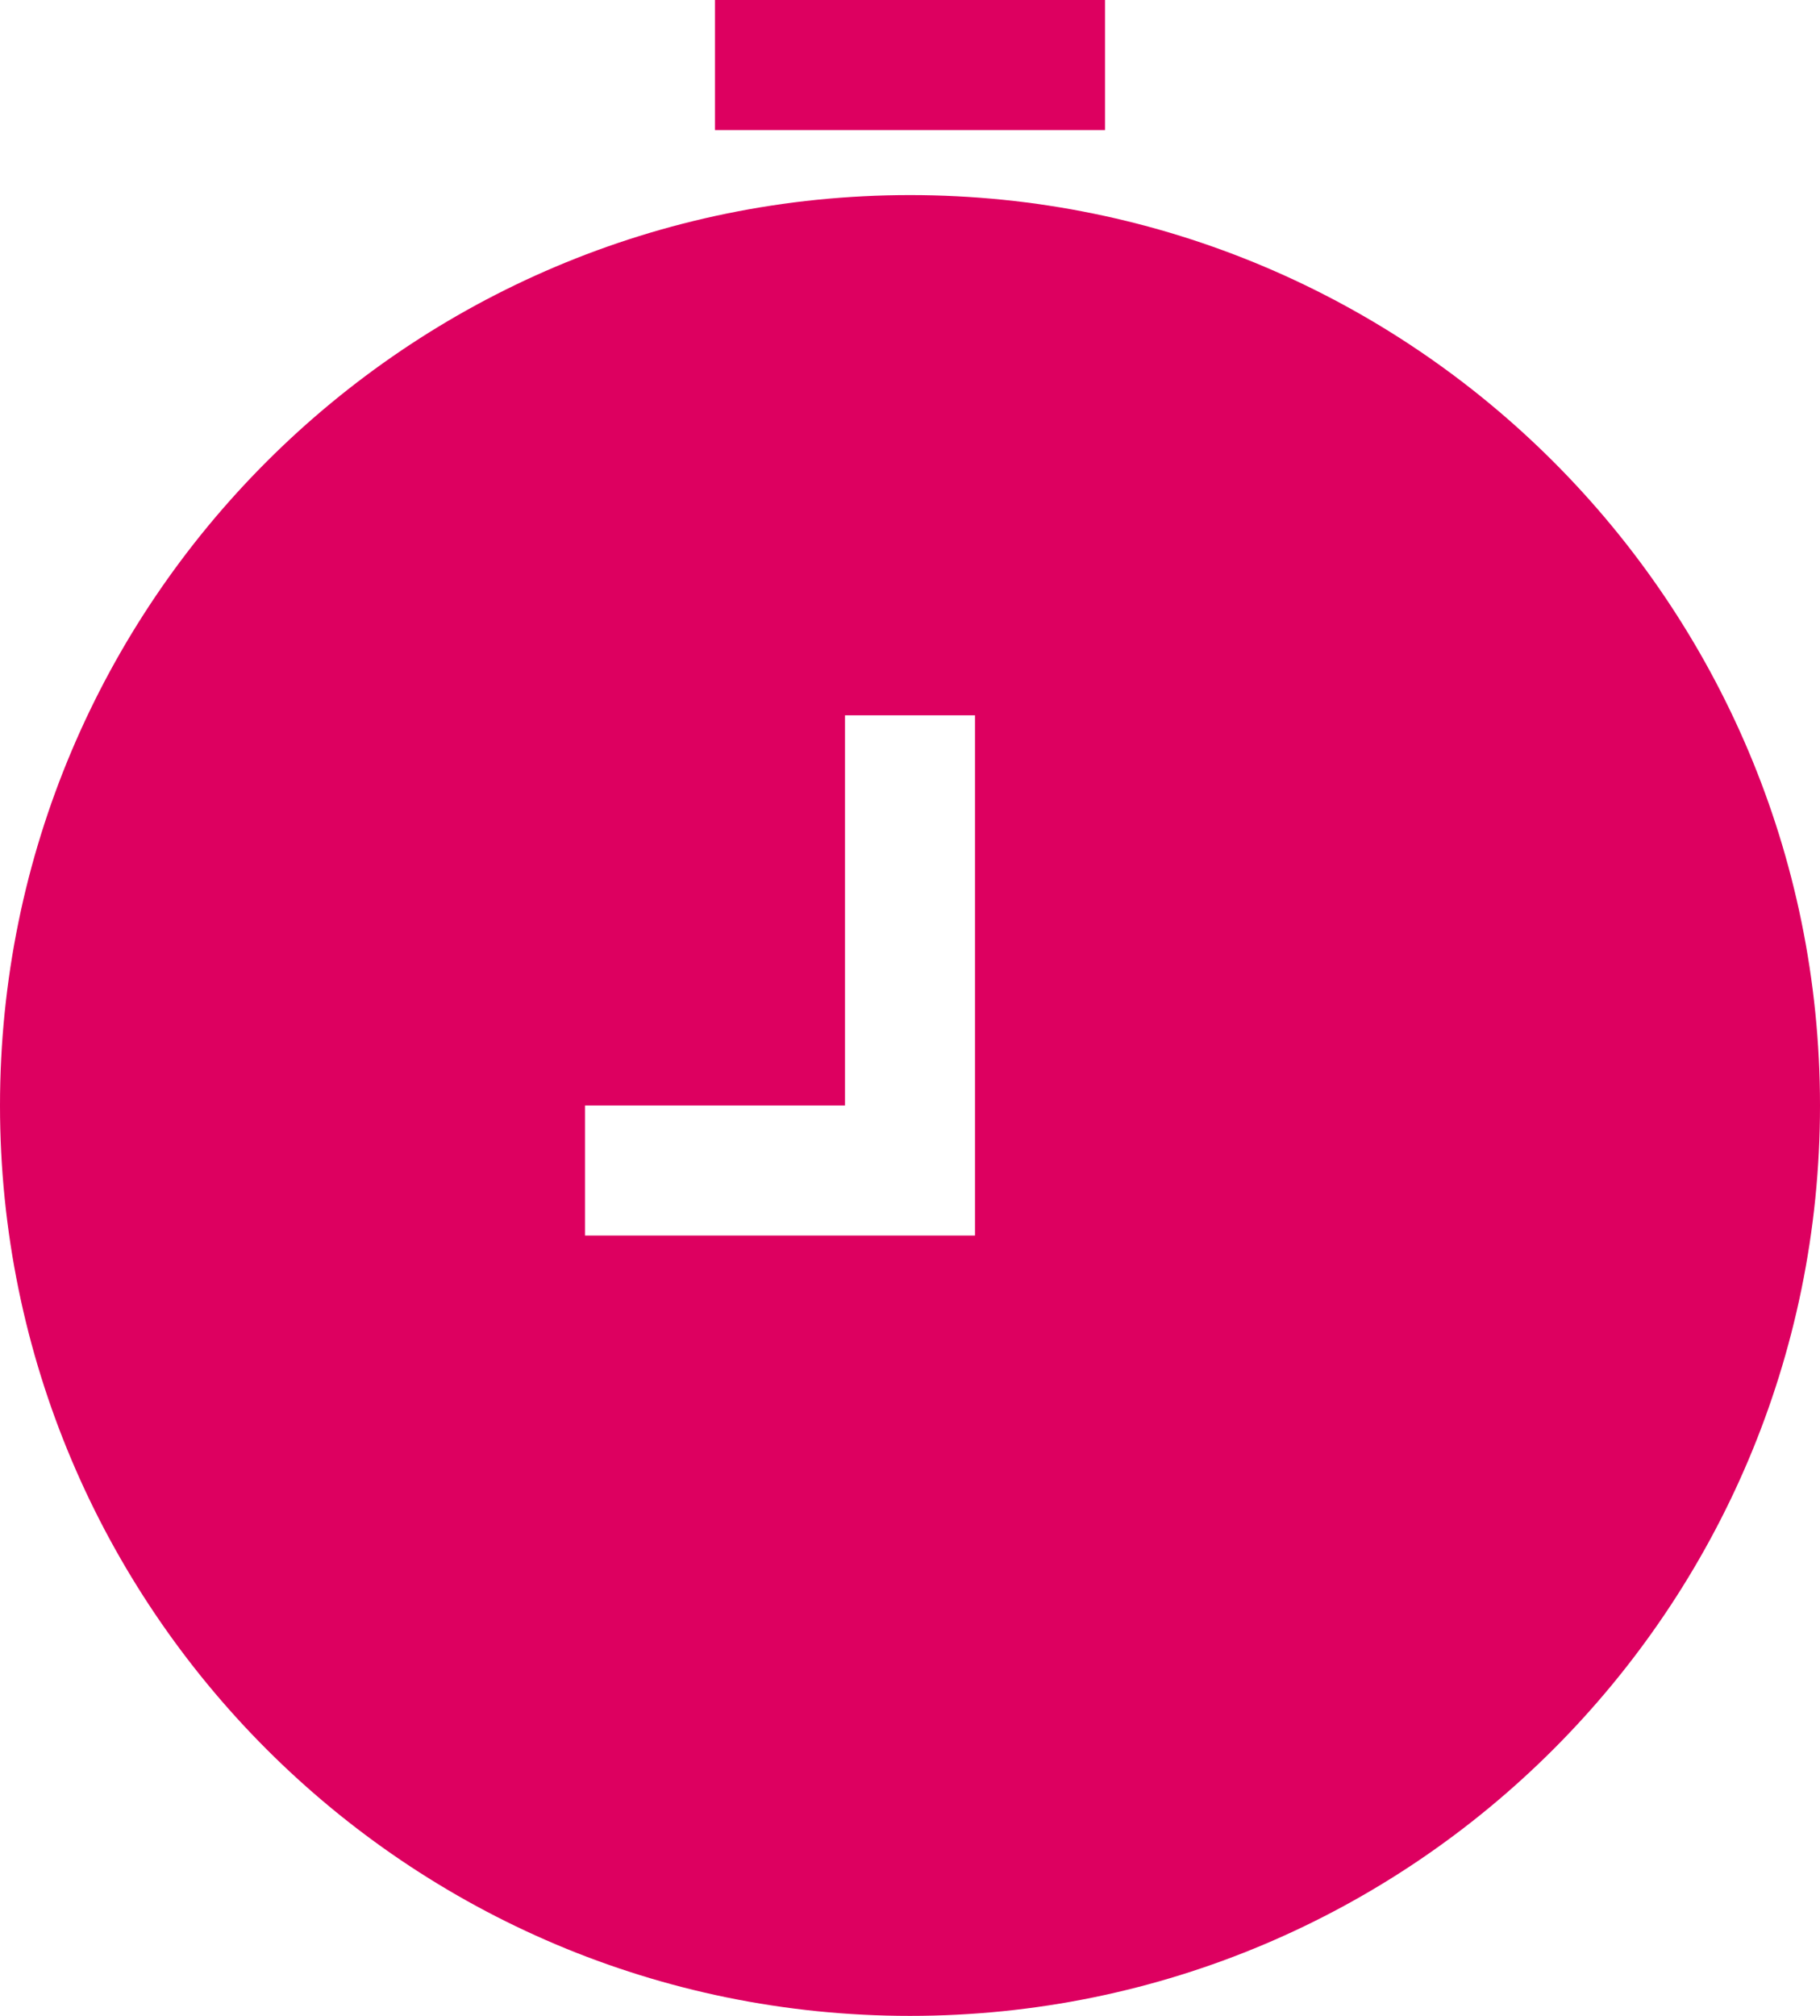<svg xmlns="http://www.w3.org/2000/svg" width="28" height="31" viewBox="0 0 28 31">
    <g fill="#DD0060" fill-rule="nonzero">
        <path d="M14 3c7.732 0 14 6.268 14 14s-6.268 14-14 14S0 24.732 0 17 6.268 3 14 3zm1 8h-2v6H9v2h6v-8zM11 0h6v2h-6z"/>
    </g>
</svg>

